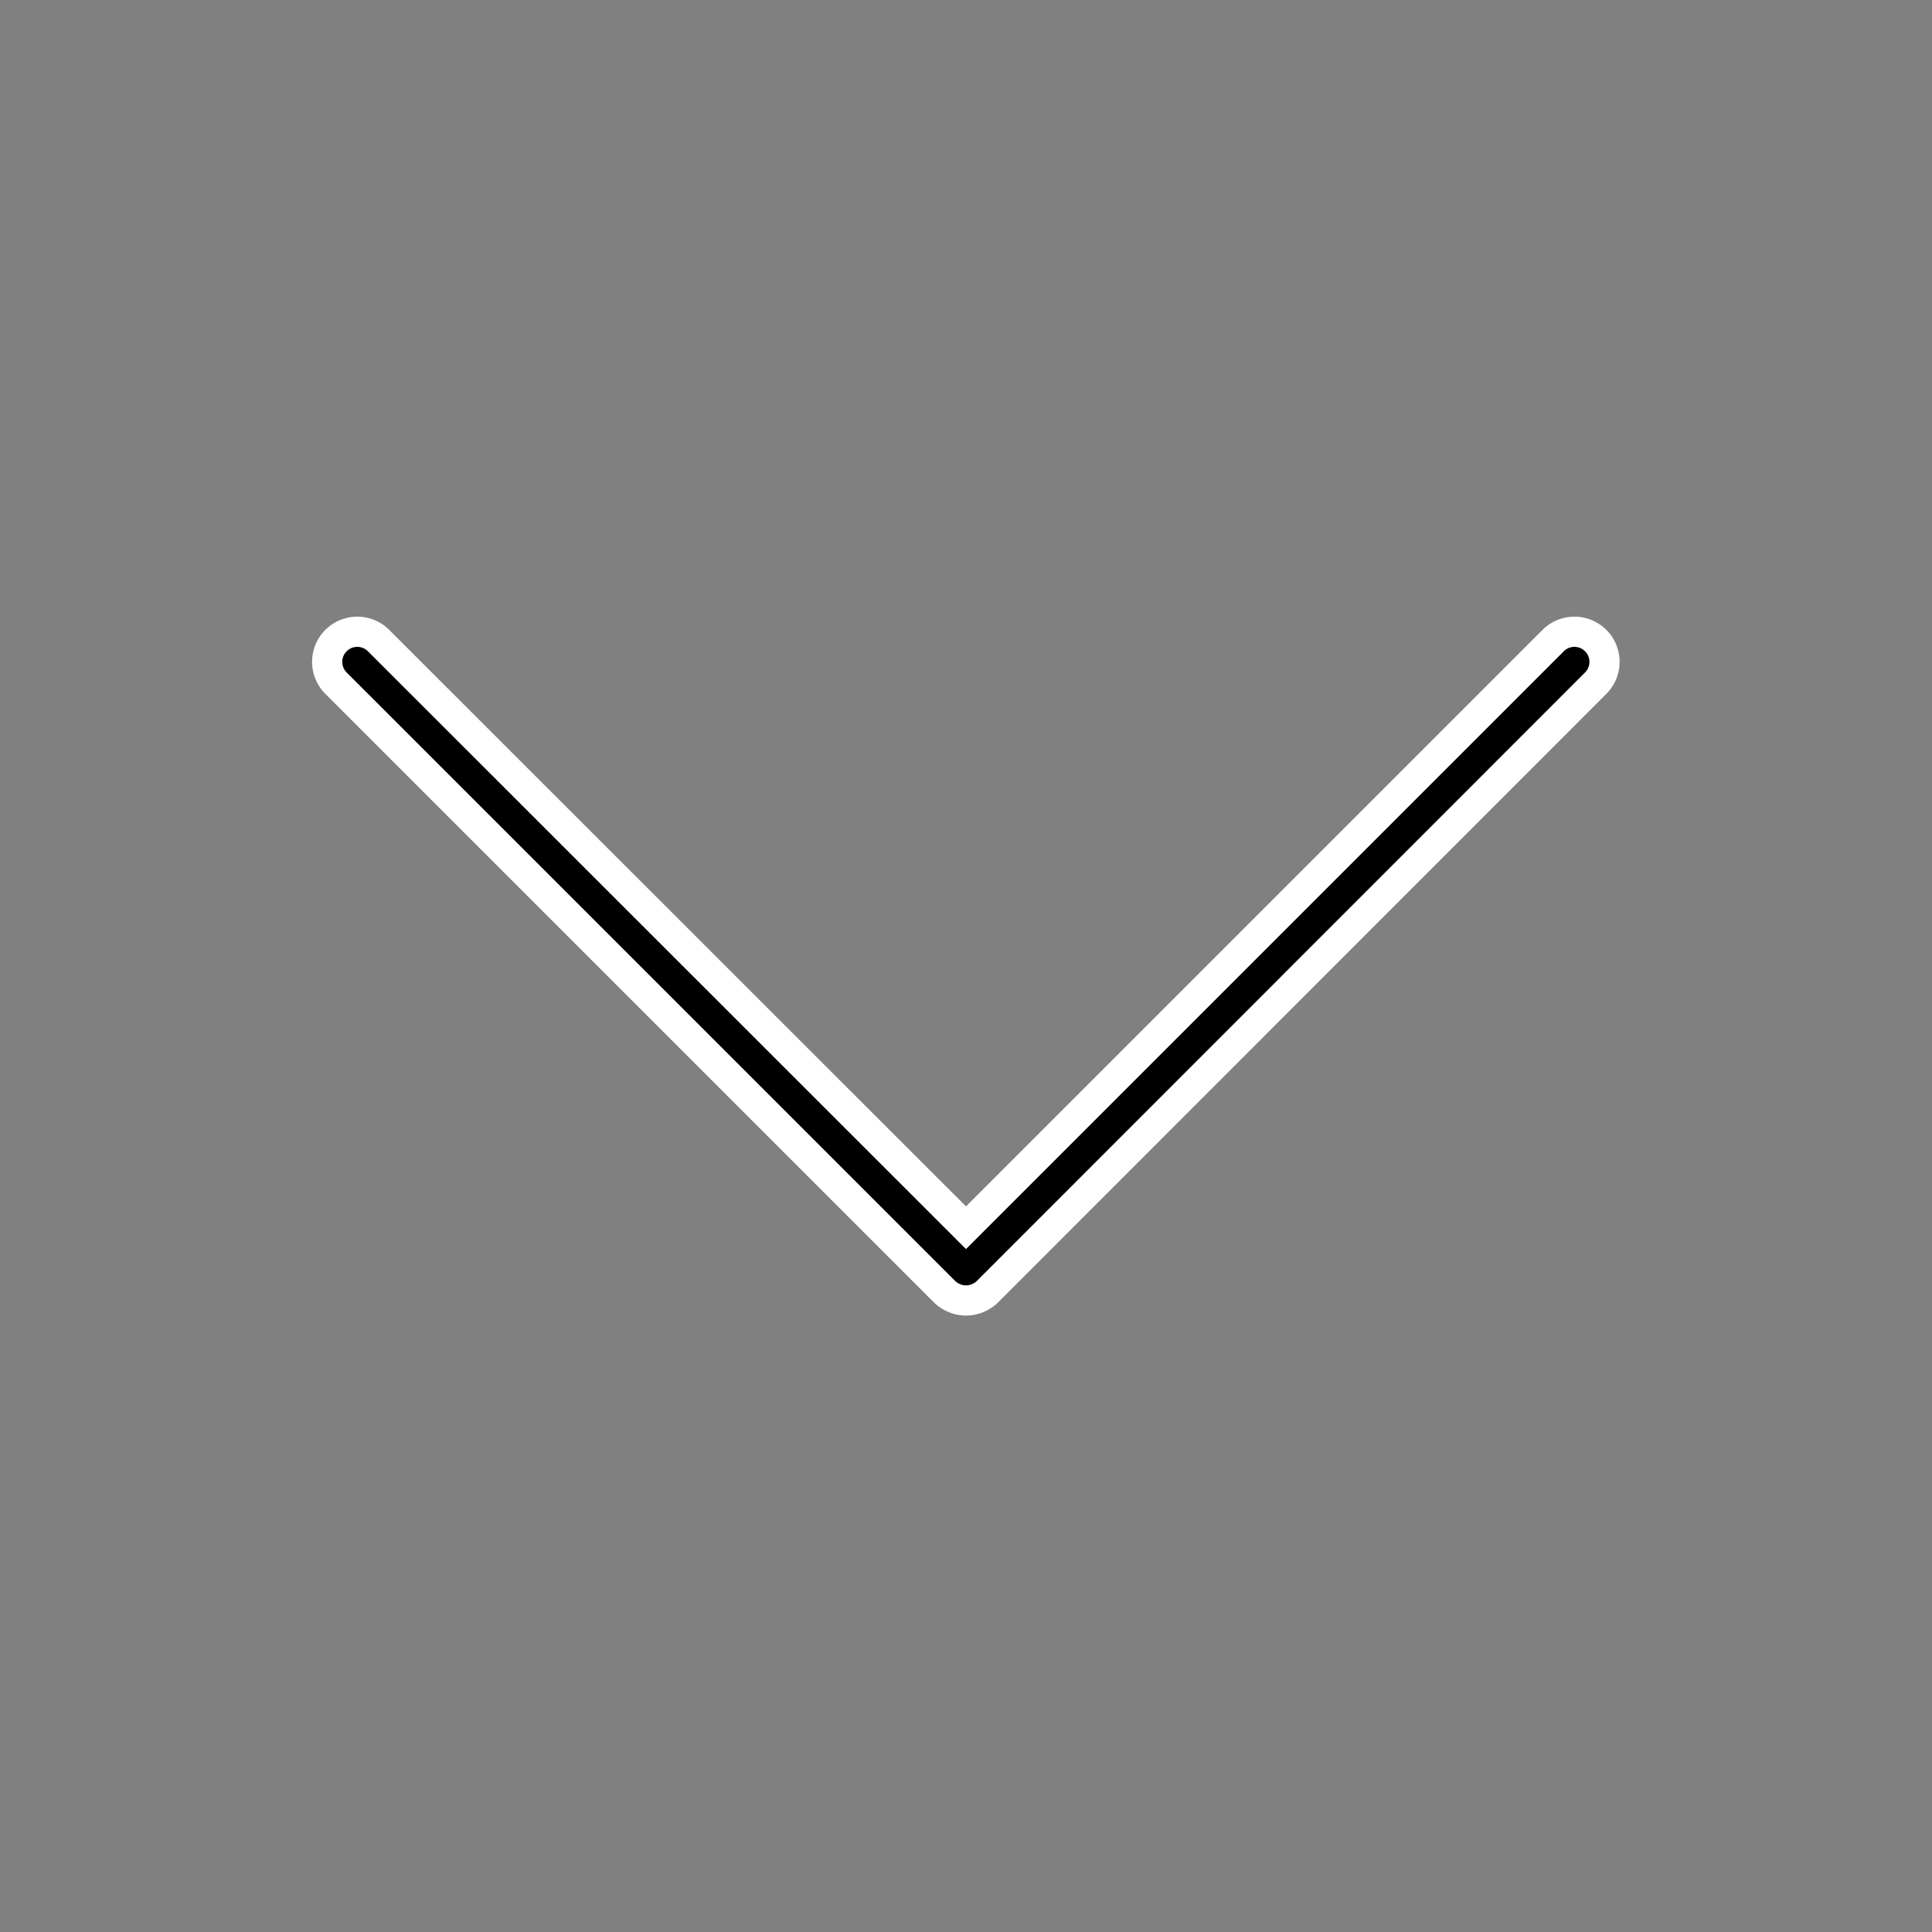 <svg xmlns="http://www.w3.org/2000/svg" viewBox="0 0 64 64"><rect x="0" y="0" width="64" height="64" fill="#808080" stroke="none"/><path stroke="#fff" d="M32 43.08c-.27 0-.52-.11-.71-.29L11.13 22.63a.996.996 0 111.41-1.41L32 40.67l19.45-19.45a.996.996 0 111.41 1.41L32.71 42.79c-.19.18-.44.29-.71.29z"/></svg>